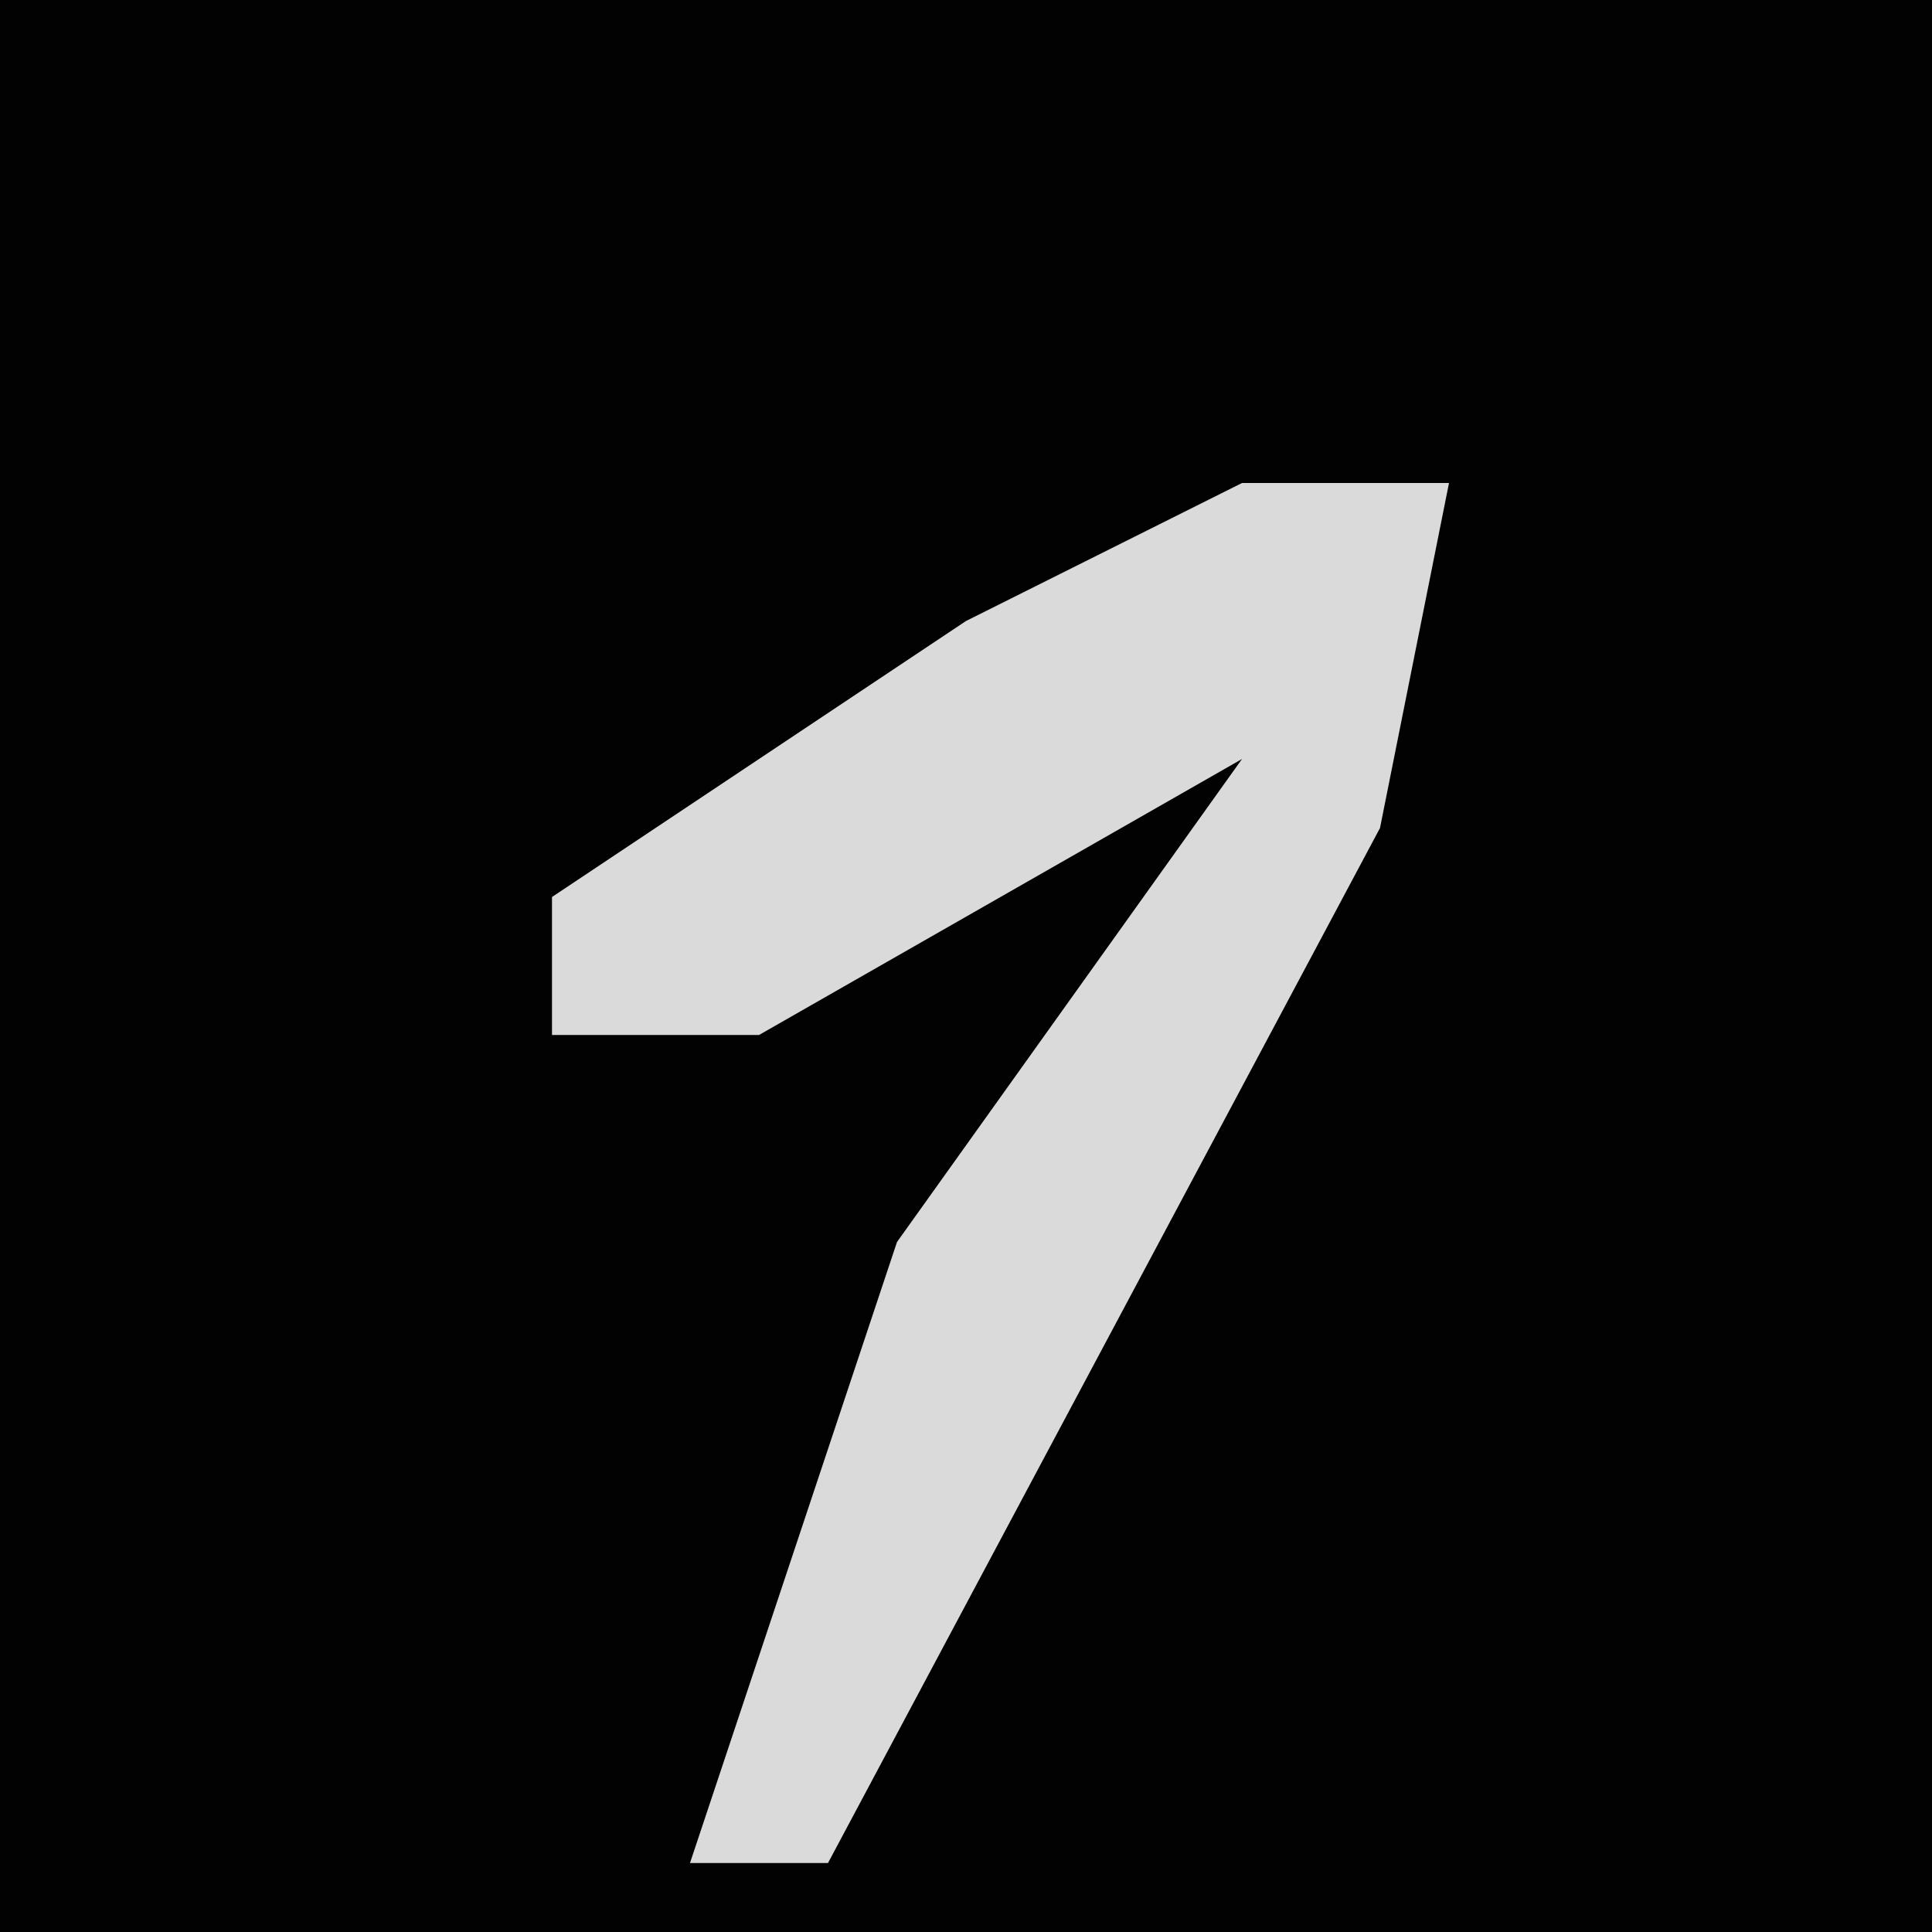 <?xml version="1.0" encoding="UTF-8"?>
<svg version="1.1" xmlns="http://www.w3.org/2000/svg" width="28" height="28">
<path d="M0,0 L28,0 L28,28 L0,28 Z " fill="#020202" transform="translate(0,0)"/>
<path d="M0,0 L3,0 L2,5 L-6,20 L-8,20 L-5,11 L0,4 L-7,8 L-10,8 L-10,6 L-4,2 Z " fill="#DADADA" transform="translate(18,7)"/>
</svg>

